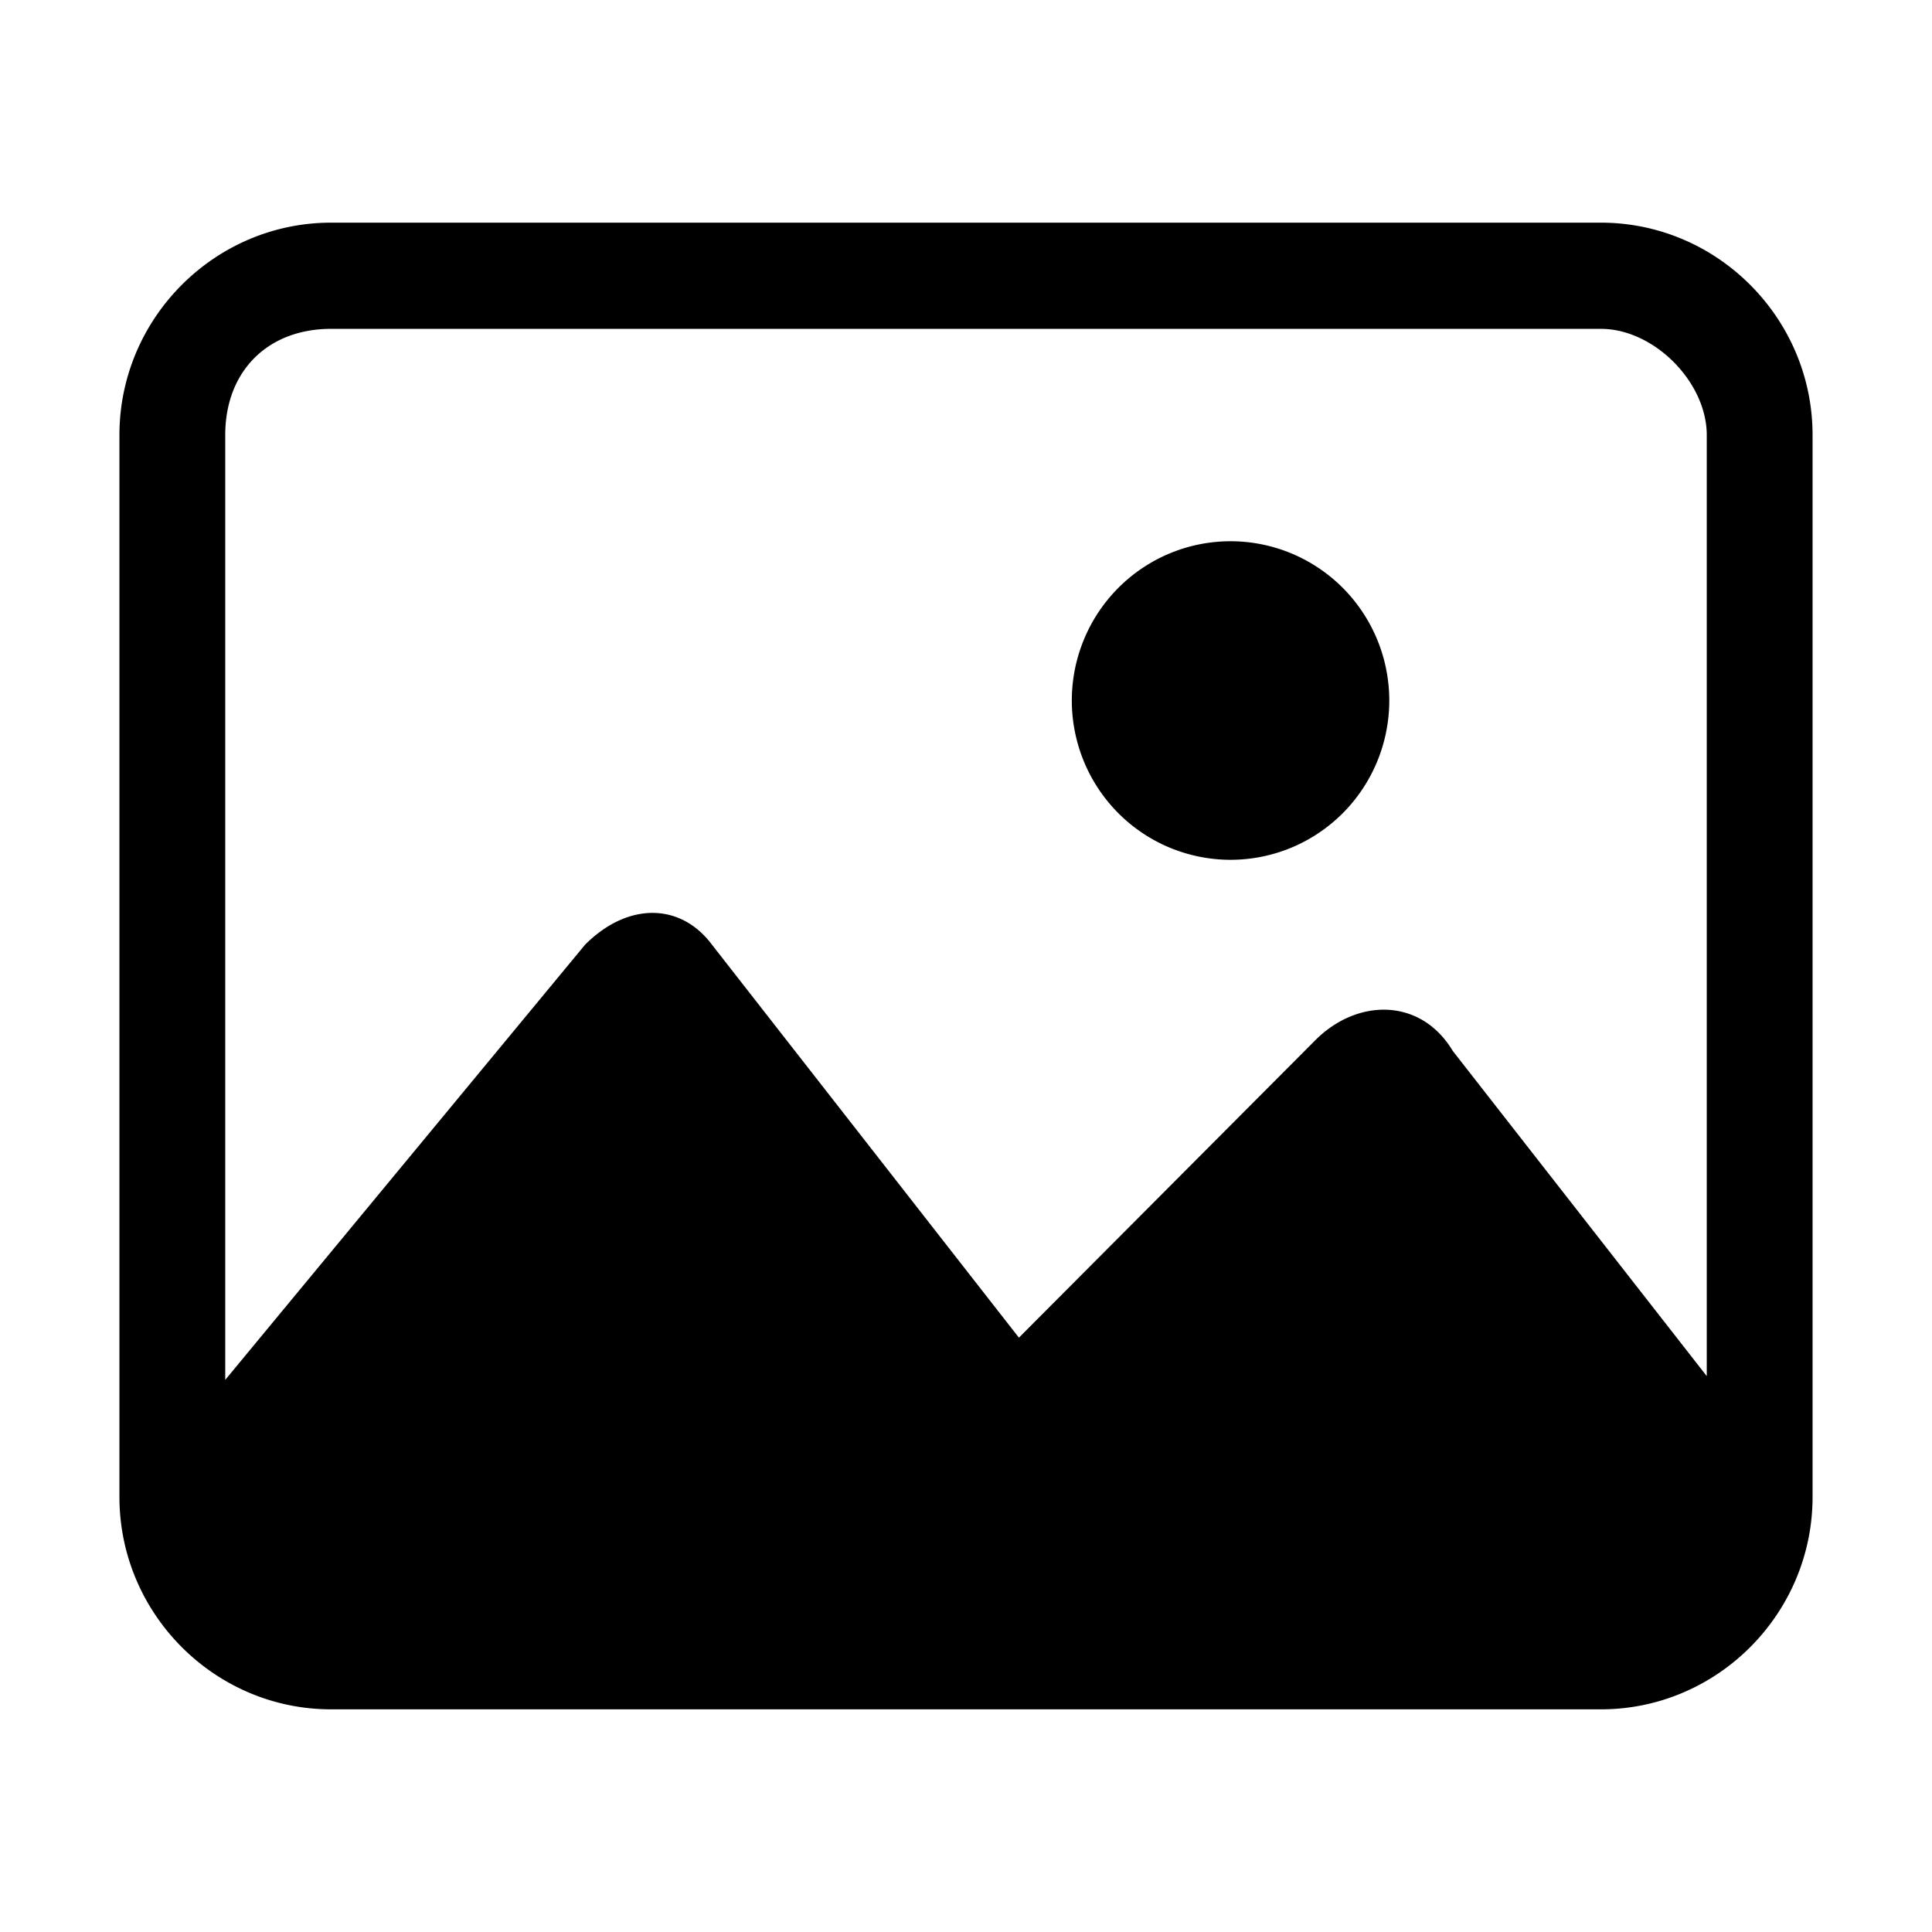 <?xml version="1.0" standalone="no"?><!DOCTYPE svg PUBLIC "-//W3C//DTD SVG 1.1//EN" "http://www.w3.org/Graphics/SVG/1.1/DTD/svg11.dtd"><svg t="1586935519785" class="icon" viewBox="0 0 1024 1024" version="1.1" xmlns="http://www.w3.org/2000/svg" p-id="4280" xmlns:xlink="http://www.w3.org/1999/xlink" width="64" height="64"><defs><style type="text/css"></style></defs><path d="M848.521 118.016H175.468c-61.691 0-112.168 50.657-112.168 112.566v562.837c0 61.914 50.477 112.567 112.168 112.567h673.052c61.697 0 112.178-50.652 112.178-112.567V230.581c0.001-61.909-50.481-112.565-112.177-112.565z m56.09 611.352L770.004 557.026c-16.83-28.144-50.483-28.144-72.918-5.627L540.044 708.991 377.384 500.744c-16.825-22.513-44.871-22.513-67.308 0L119.382 731.359V230.581c0-33.765 22.435-56.281 56.086-56.281h673.052c28.046 0 56.092 28.14 56.092 56.281v498.787zM711.712 311.594a84.467 84.467 0 0 0-27.299-18.303A84.157 84.157 0 0 0 652.215 286.866a84.13 84.13 0 0 0-32.191 6.424 84.269 84.269 0 0 0-27.294 18.303 84.668 84.668 0 0 0-18.24 27.392 84.887 84.887 0 0 0-6.407 32.304 84.911 84.911 0 0 0 6.407 32.31 84.695 84.695 0 0 0 18.24 27.392 84.253 84.253 0 0 0 27.294 18.301 84.159 84.159 0 0 0 32.191 6.426 84.163 84.163 0 0 0 32.197-6.426 84.444 84.444 0 0 0 27.299-18.301 84.655 84.655 0 0 0 18.23-27.392 84.911 84.911 0 0 0 6.407-32.31c0-11.052-2.191-22.096-6.407-32.304a84.694 84.694 0 0 0-18.23-27.392z" p-id="4281"></path></svg>